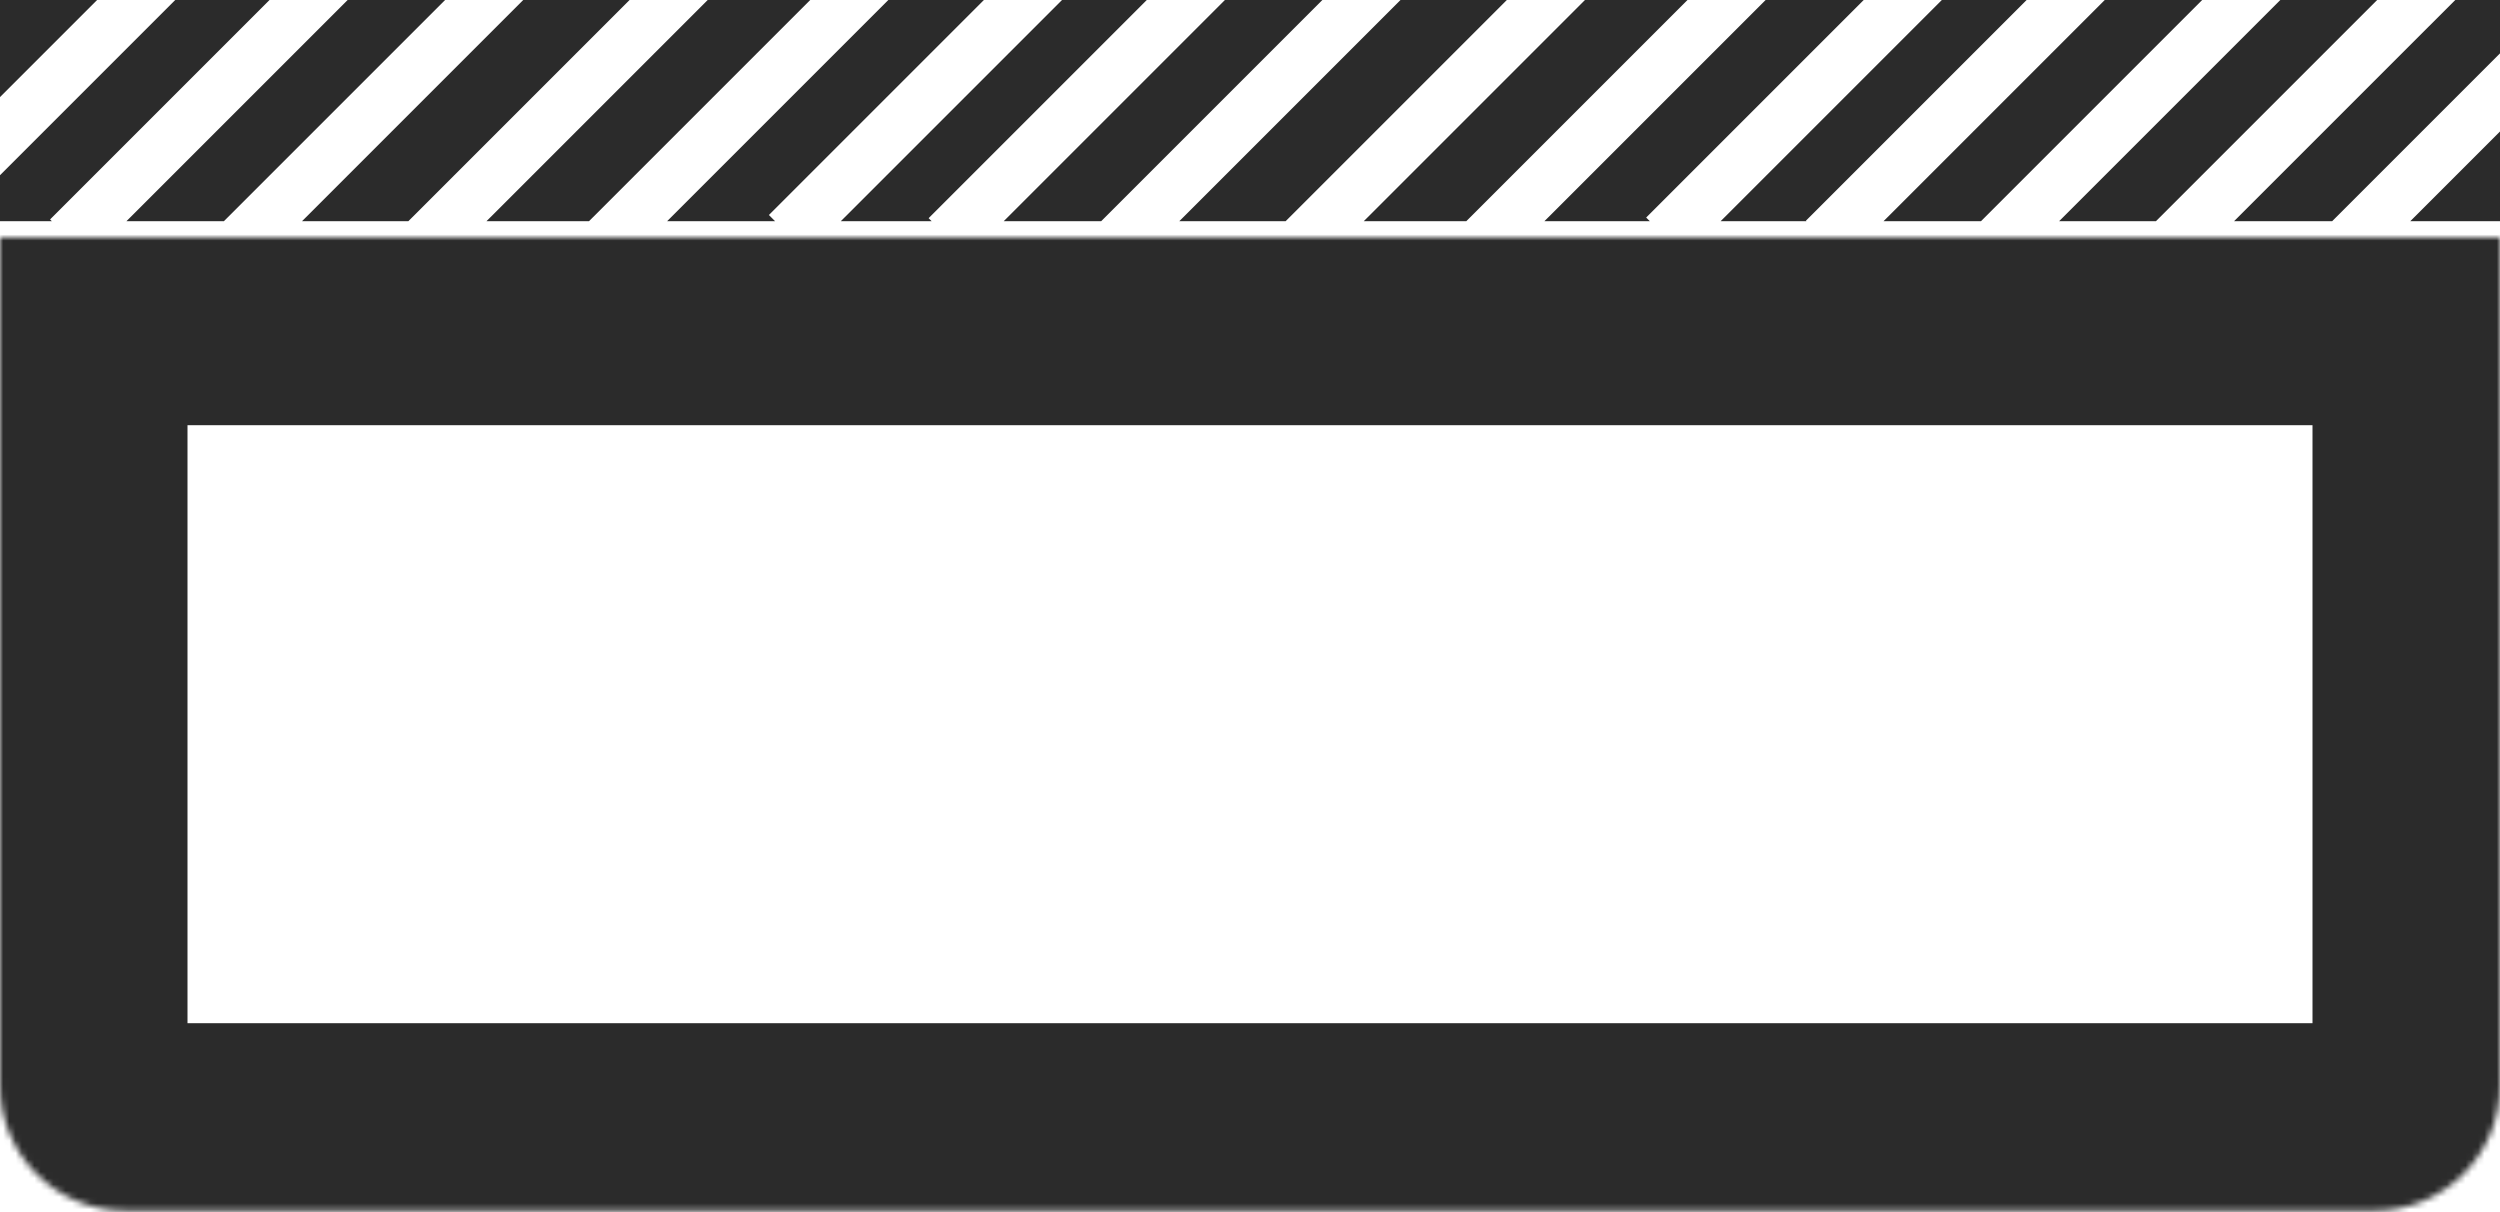 <svg width="400" height="194" viewBox="0 0 400 194" fill="none" xmlns="http://www.w3.org/2000/svg">
<mask id="path-1-inside-1_43_2" fill="white">
<path d="M0 38.032H400V173.712C400 184.758 391.046 193.712 380 193.712H20C8.954 193.712 0 184.758 0 173.712V38.032Z"/>
</mask>
<path d="M0 38.032H400V173.712C400 184.758 391.046 193.712 380 193.712H20C8.954 193.712 0 184.758 0 173.712V38.032Z" stroke="black" stroke-opacity="0.83" stroke-width="60" mask="url(#path-1-inside-1_43_2)"/>
<path fill-rule="evenodd" clip-rule="evenodd" d="M15.536 0H0V15.536L15.536 0ZM0 28.036V35.395H8.298L8.012 35.11L43.122 0H28.036L0 28.036ZM113.228 0H129.633L94.238 35.395H77.833L113.228 0ZM124.018 35.395H106.737L142.133 0H157.422L123.022 34.4L124.018 35.395ZM100.729 0H83.715L48.32 35.395H65.333L100.729 0ZM55.622 0H71.216L35.82 35.395H20.226L55.622 0ZM149.069 35.395H134.526L169.922 0H183.488L148.581 34.907L149.069 35.395ZM269.998 0H253.593L218.198 35.395H234.603L269.998 0ZM247.102 35.395H263.977L263.387 34.806L298.193 0H282.498L247.102 35.395ZM224.081 0H241.094L205.698 35.395H188.685L224.081 0ZM211.581 0H195.987L160.592 35.395H176.186L211.581 0ZM275.297 35.395H289.029L288.946 35.313L324.259 0H310.693L275.297 35.395ZM400 0V8.538L373.142 35.395H357.447L392.843 0H400ZM400 35.395H385.642L400 21.038V35.395ZM380.343 0H364.852L329.456 35.395H344.948L380.343 0ZM336.758 0H352.352L316.957 35.395H301.363L336.758 0Z" fill="black" fill-opacity="0.83"/>
</svg>
